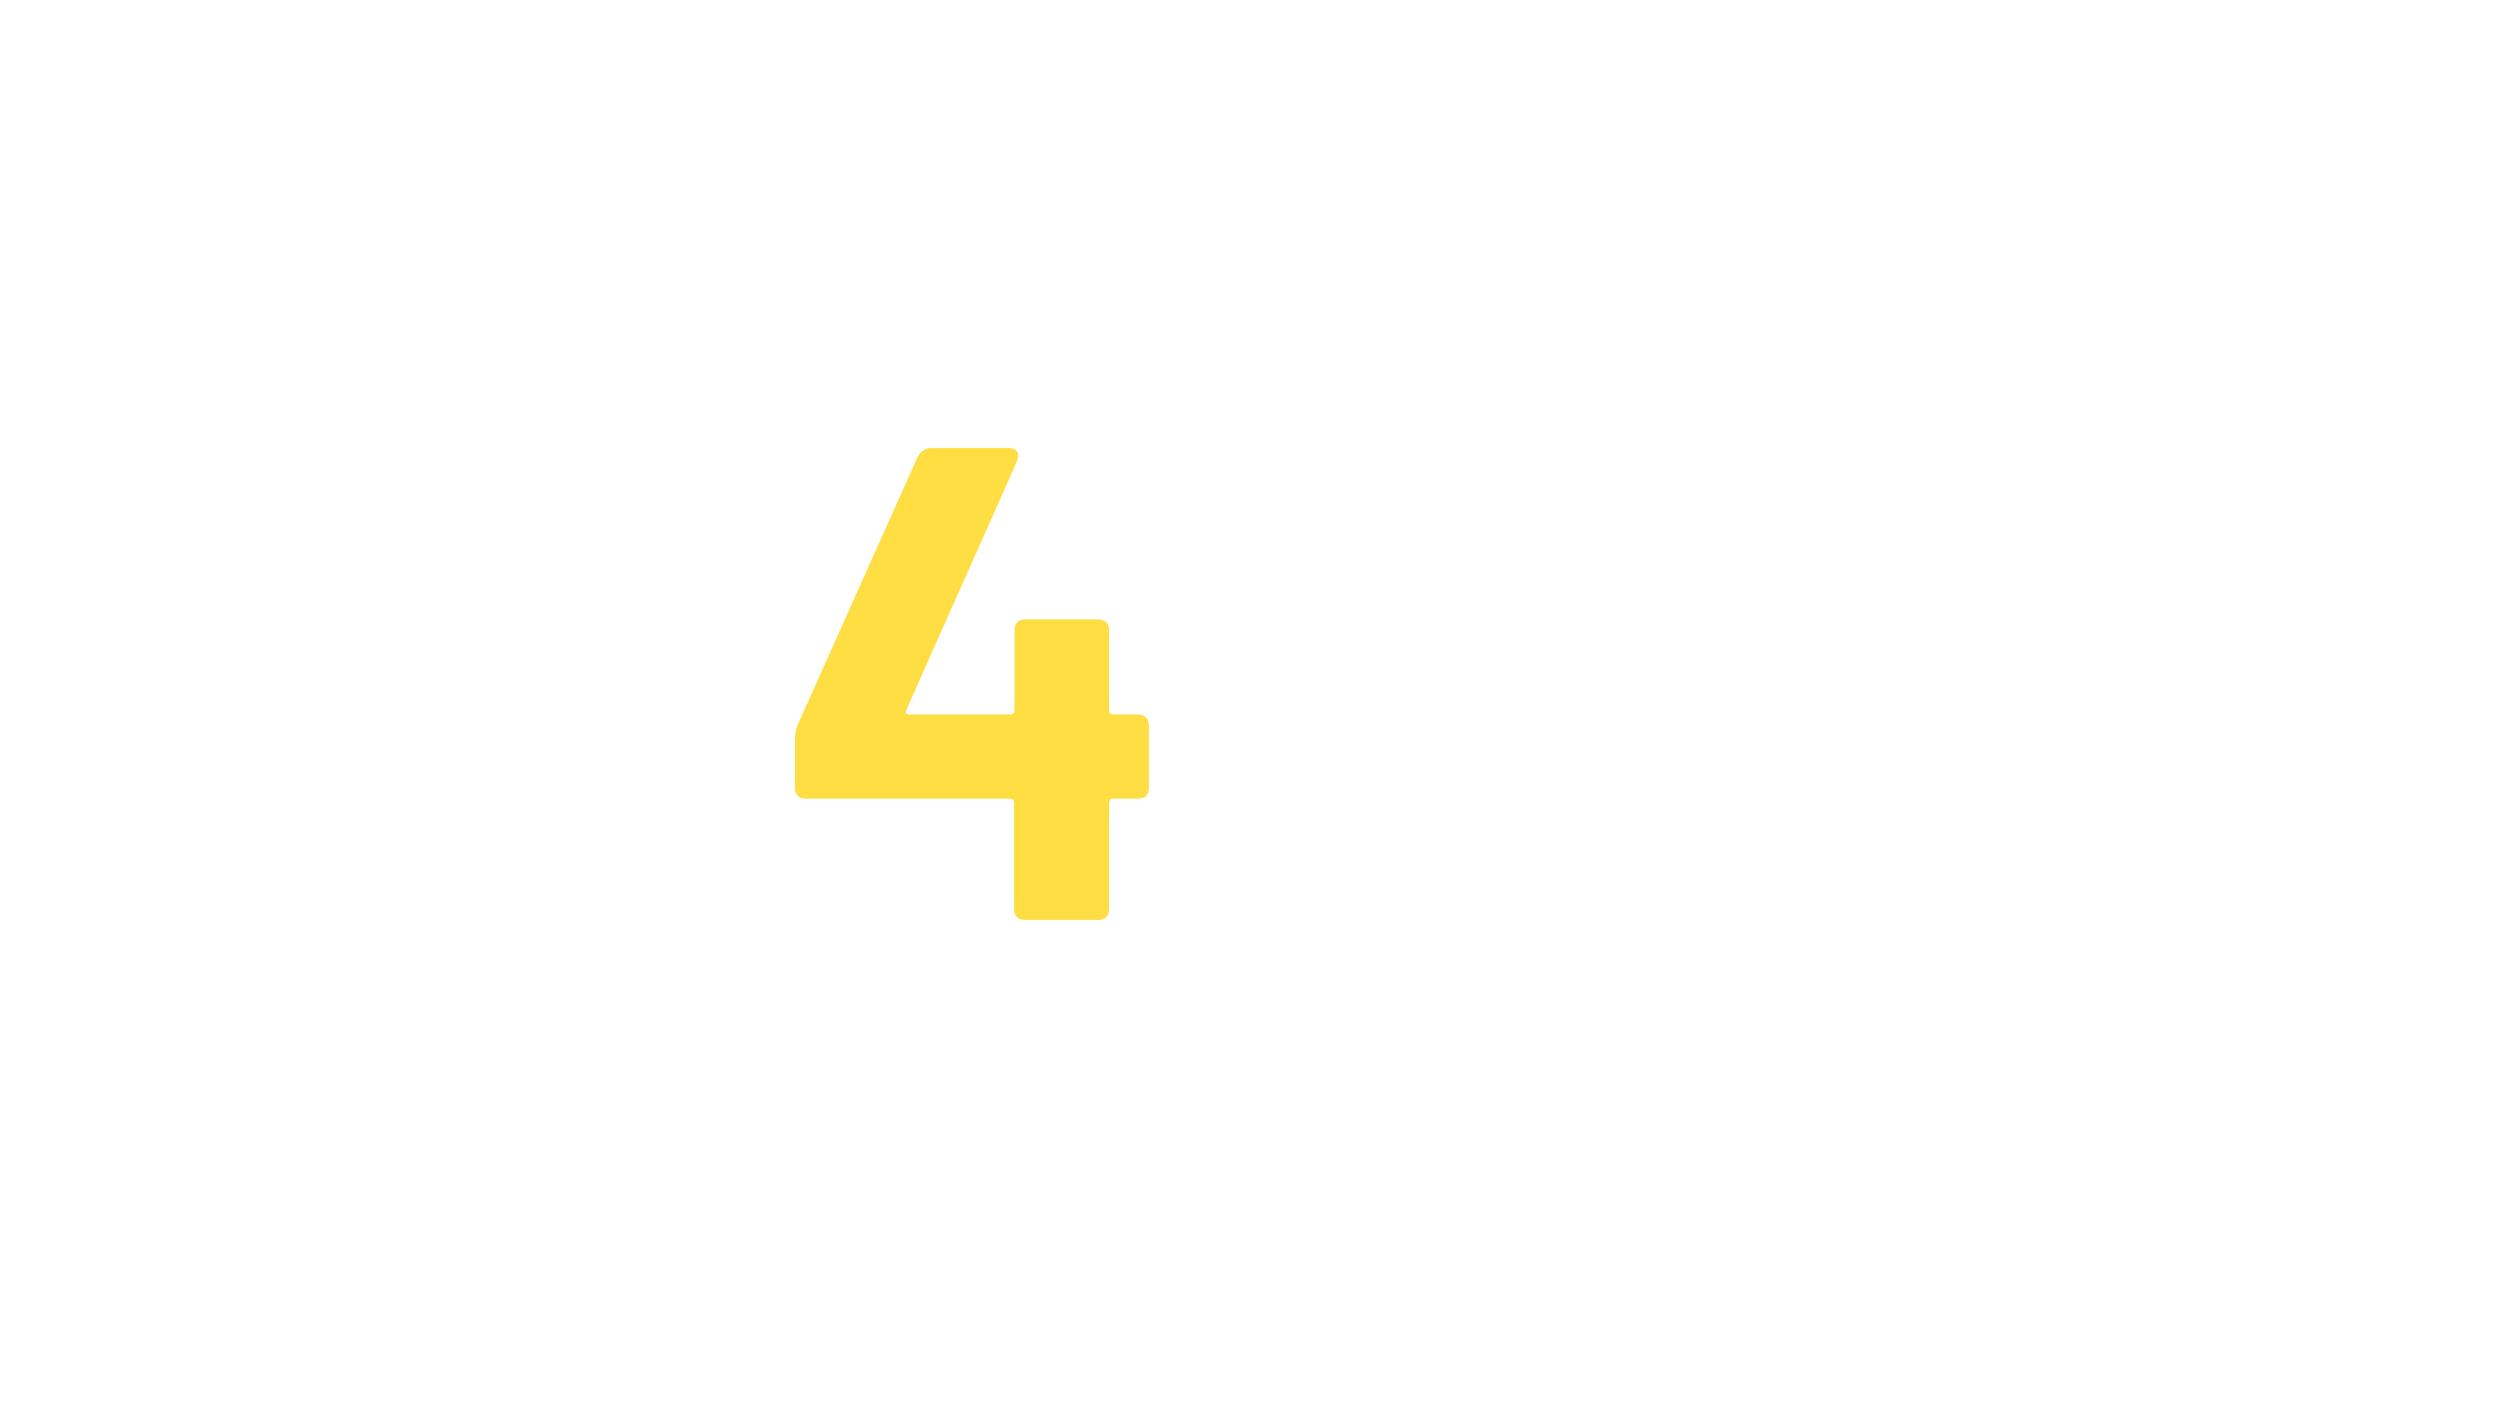 <?xml version="1.0" encoding="utf-8"?>
<!-- Generator: Adobe Illustrator 22.0.1, SVG Export Plug-In . SVG Version: 6.00 Build 0)  -->
<svg version="1.1" id="Ebene_1" xmlns="http://www.w3.org/2000/svg" xmlns:xlink="http://www.w3.org/1999/xlink" x="0px" y="0px"
	 viewBox="0 0 534 303" style="enable-background:new 0 0 534 303;" xml:space="preserve">
<style type="text/css">
	.st0{fill:#FFDE44;}
</style>
<g>
	<path class="st0" d="M245.4,155.1v13.1c0,1.6-0.8,2.4-2.4,2.4h-5.2c-0.6,0-0.9,0.3-0.9,0.9v22.6c0,1.6-0.8,2.4-2.4,2.4H219
		c-1.6,0-2.4-0.8-2.4-2.4v-22.6c0-0.6-0.3-0.9-0.9-0.9h-43.5c-1.6,0-2.4-0.8-2.4-2.4v-10.4c0-1,0.2-2,0.6-3l25.6-57.2
		c0.7-1.2,1.6-1.9,2.9-1.9h16.4c1.4,0,2.2,0.6,2.2,1.7l-0.3,1.2l-23.6,53c-0.3,0.7,0,1,0.7,1h21.5c0.6,0,0.9-0.3,0.9-0.9v-17
		c0-1.6,0.8-2.4,2.4-2.4h15.4c1.6,0,2.4,0.8,2.4,2.4v17c0,0.6,0.3,0.9,0.9,0.9h5.2C244.6,152.6,245.4,153.5,245.4,155.1z"/>
</g>
</svg>
